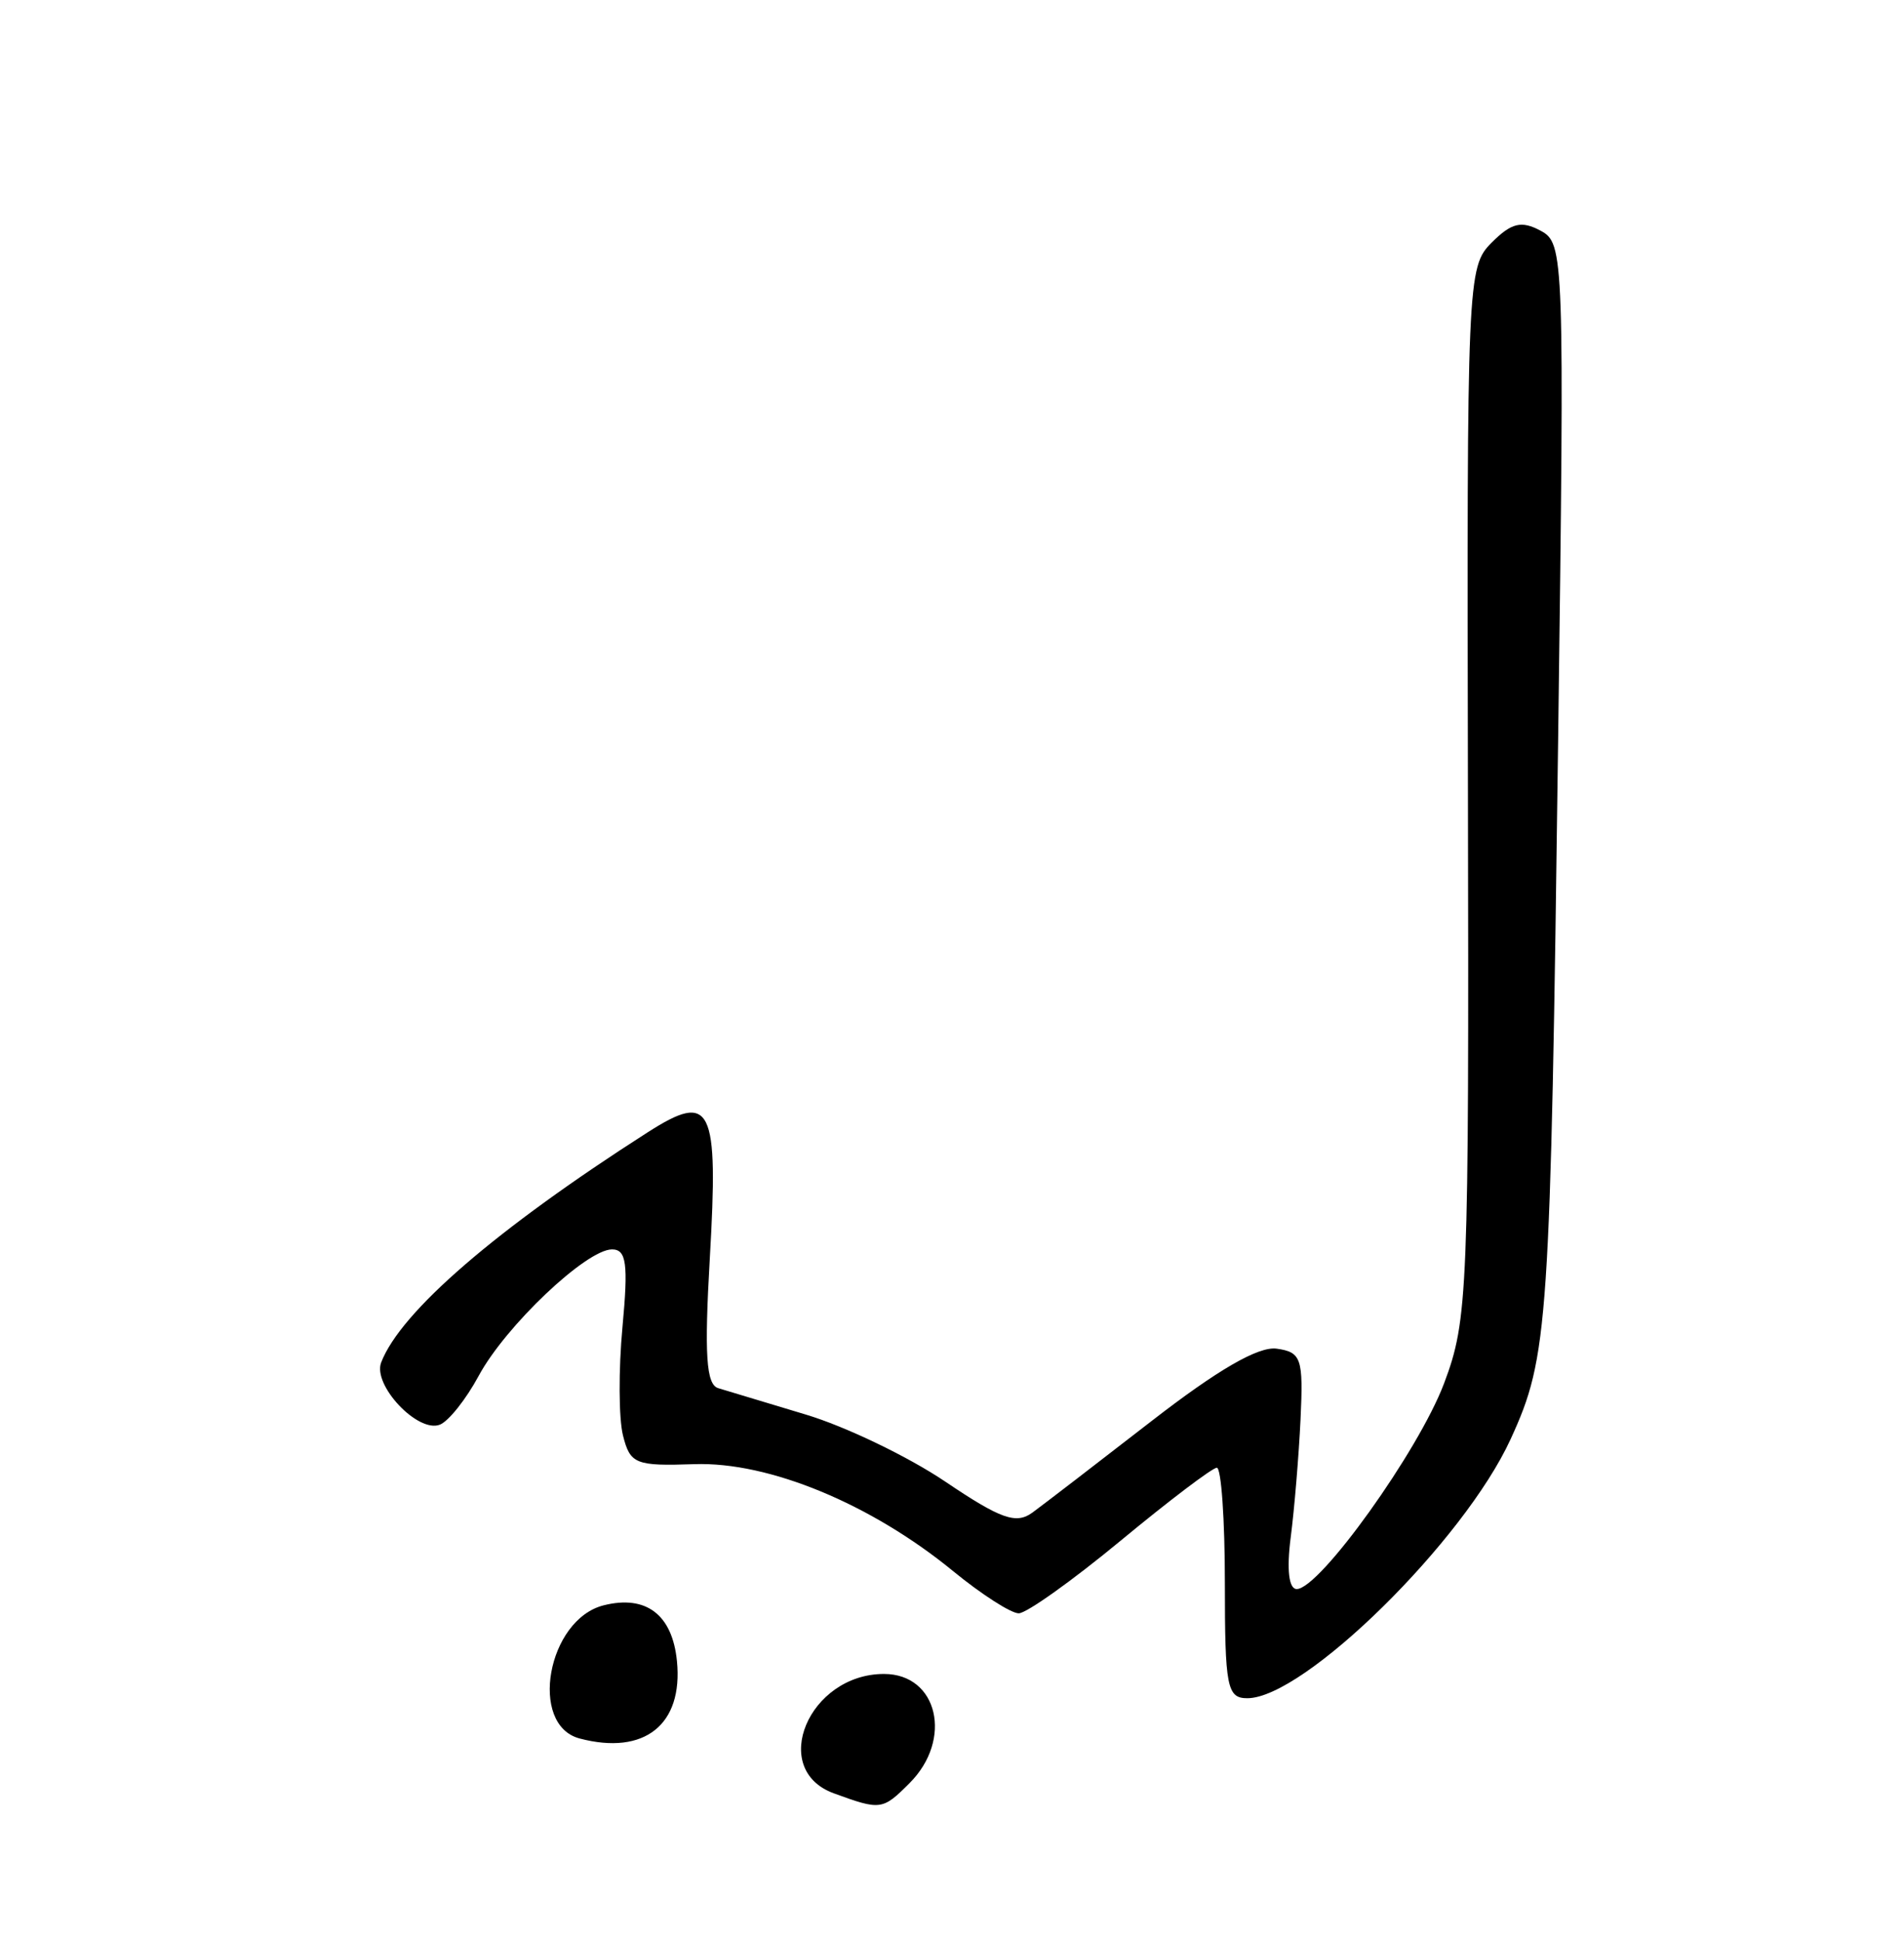 <?xml version="1.0" encoding="UTF-8" standalone="no"?>
<!DOCTYPE svg PUBLIC "-//W3C//DTD SVG 1.1//EN" "http://www.w3.org/Graphics/SVG/1.1/DTD/svg11.dtd">
<svg width="157" height="160" version="1.1" xmlns="http://www.w3.org/2000/svg">
  <path d="M68.75,147.838 C63.375,145.875 66.691,138.0 72.893,138.0 C77.334,138.0 78.598,143.402 75.0,147.0 C72.77,149.23 72.619,149.251 68.75,147.838 z" fill="black" />
  <path d="M47.797,143.32 C43.566,142.206 45.139,133.505 49.781,132.34 C53.279,131.462 55.442,133.111 55.82,136.944 C56.338,142.183 53.138,144.726 47.797,143.32 z" fill="black" />
  <path d="M101.0,130.5 C101.0,125.275 100.702,121.0 100.337,121.0 C99.973,121.0 96.411,123.7 92.421,127.0 C88.432,130.3 84.643,133.0 84.002,133.0 C83.361,133.0 80.929,131.437 78.598,129.527 C71.823,123.975 63.399,120.493 57.255,120.704 C52.402,120.871 51.961,120.694 51.37,118.337 C51.018,116.936 50.999,112.912 51.328,109.395 C51.814,104.183 51.655,103.0 50.465,103.0 C48.347,103.0 41.681,109.32 39.471,113.425 C38.426,115.364 36.983,117.176 36.263,117.452 C34.447,118.149 30.714,114.187 31.43,112.322 C33.035,108.14 40.907,101.342 53.398,93.353 C58.684,89.971 59.258,91.136 58.528,103.769 C58.072,111.662 58.231,114.13 59.217,114.437 C59.923,114.656 63.174,115.636 66.443,116.615 C69.712,117.594 74.887,120.081 77.943,122.142 C82.523,125.23 83.787,125.679 85.133,124.695 C86.032,124.038 90.431,120.658 94.911,117.184 C100.42,112.912 103.774,110.97 105.278,111.184 C107.304,111.472 107.477,111.984 107.24,117.0 C107.096,120.025 106.731,124.412 106.428,126.75 C106.086,129.394 106.273,131.0 106.924,131.0 C108.821,131.0 116.985,119.605 119.079,114.033 C121.043,108.809 121.131,106.635 121.043,65.307 C120.952,22.984 120.995,22.005 122.998,20.002 C124.631,18.369 125.448,18.17 127.031,19.017 C128.976,20.058 129.006,20.921 128.483,60.79 C127.844,109.431 127.682,111.831 124.568,118.632 C120.728,127.02 107.535,140.0 102.85,140.0 C101.18,140.0 101.0,139.077 101.0,130.5 z" fill="black" />
</svg>